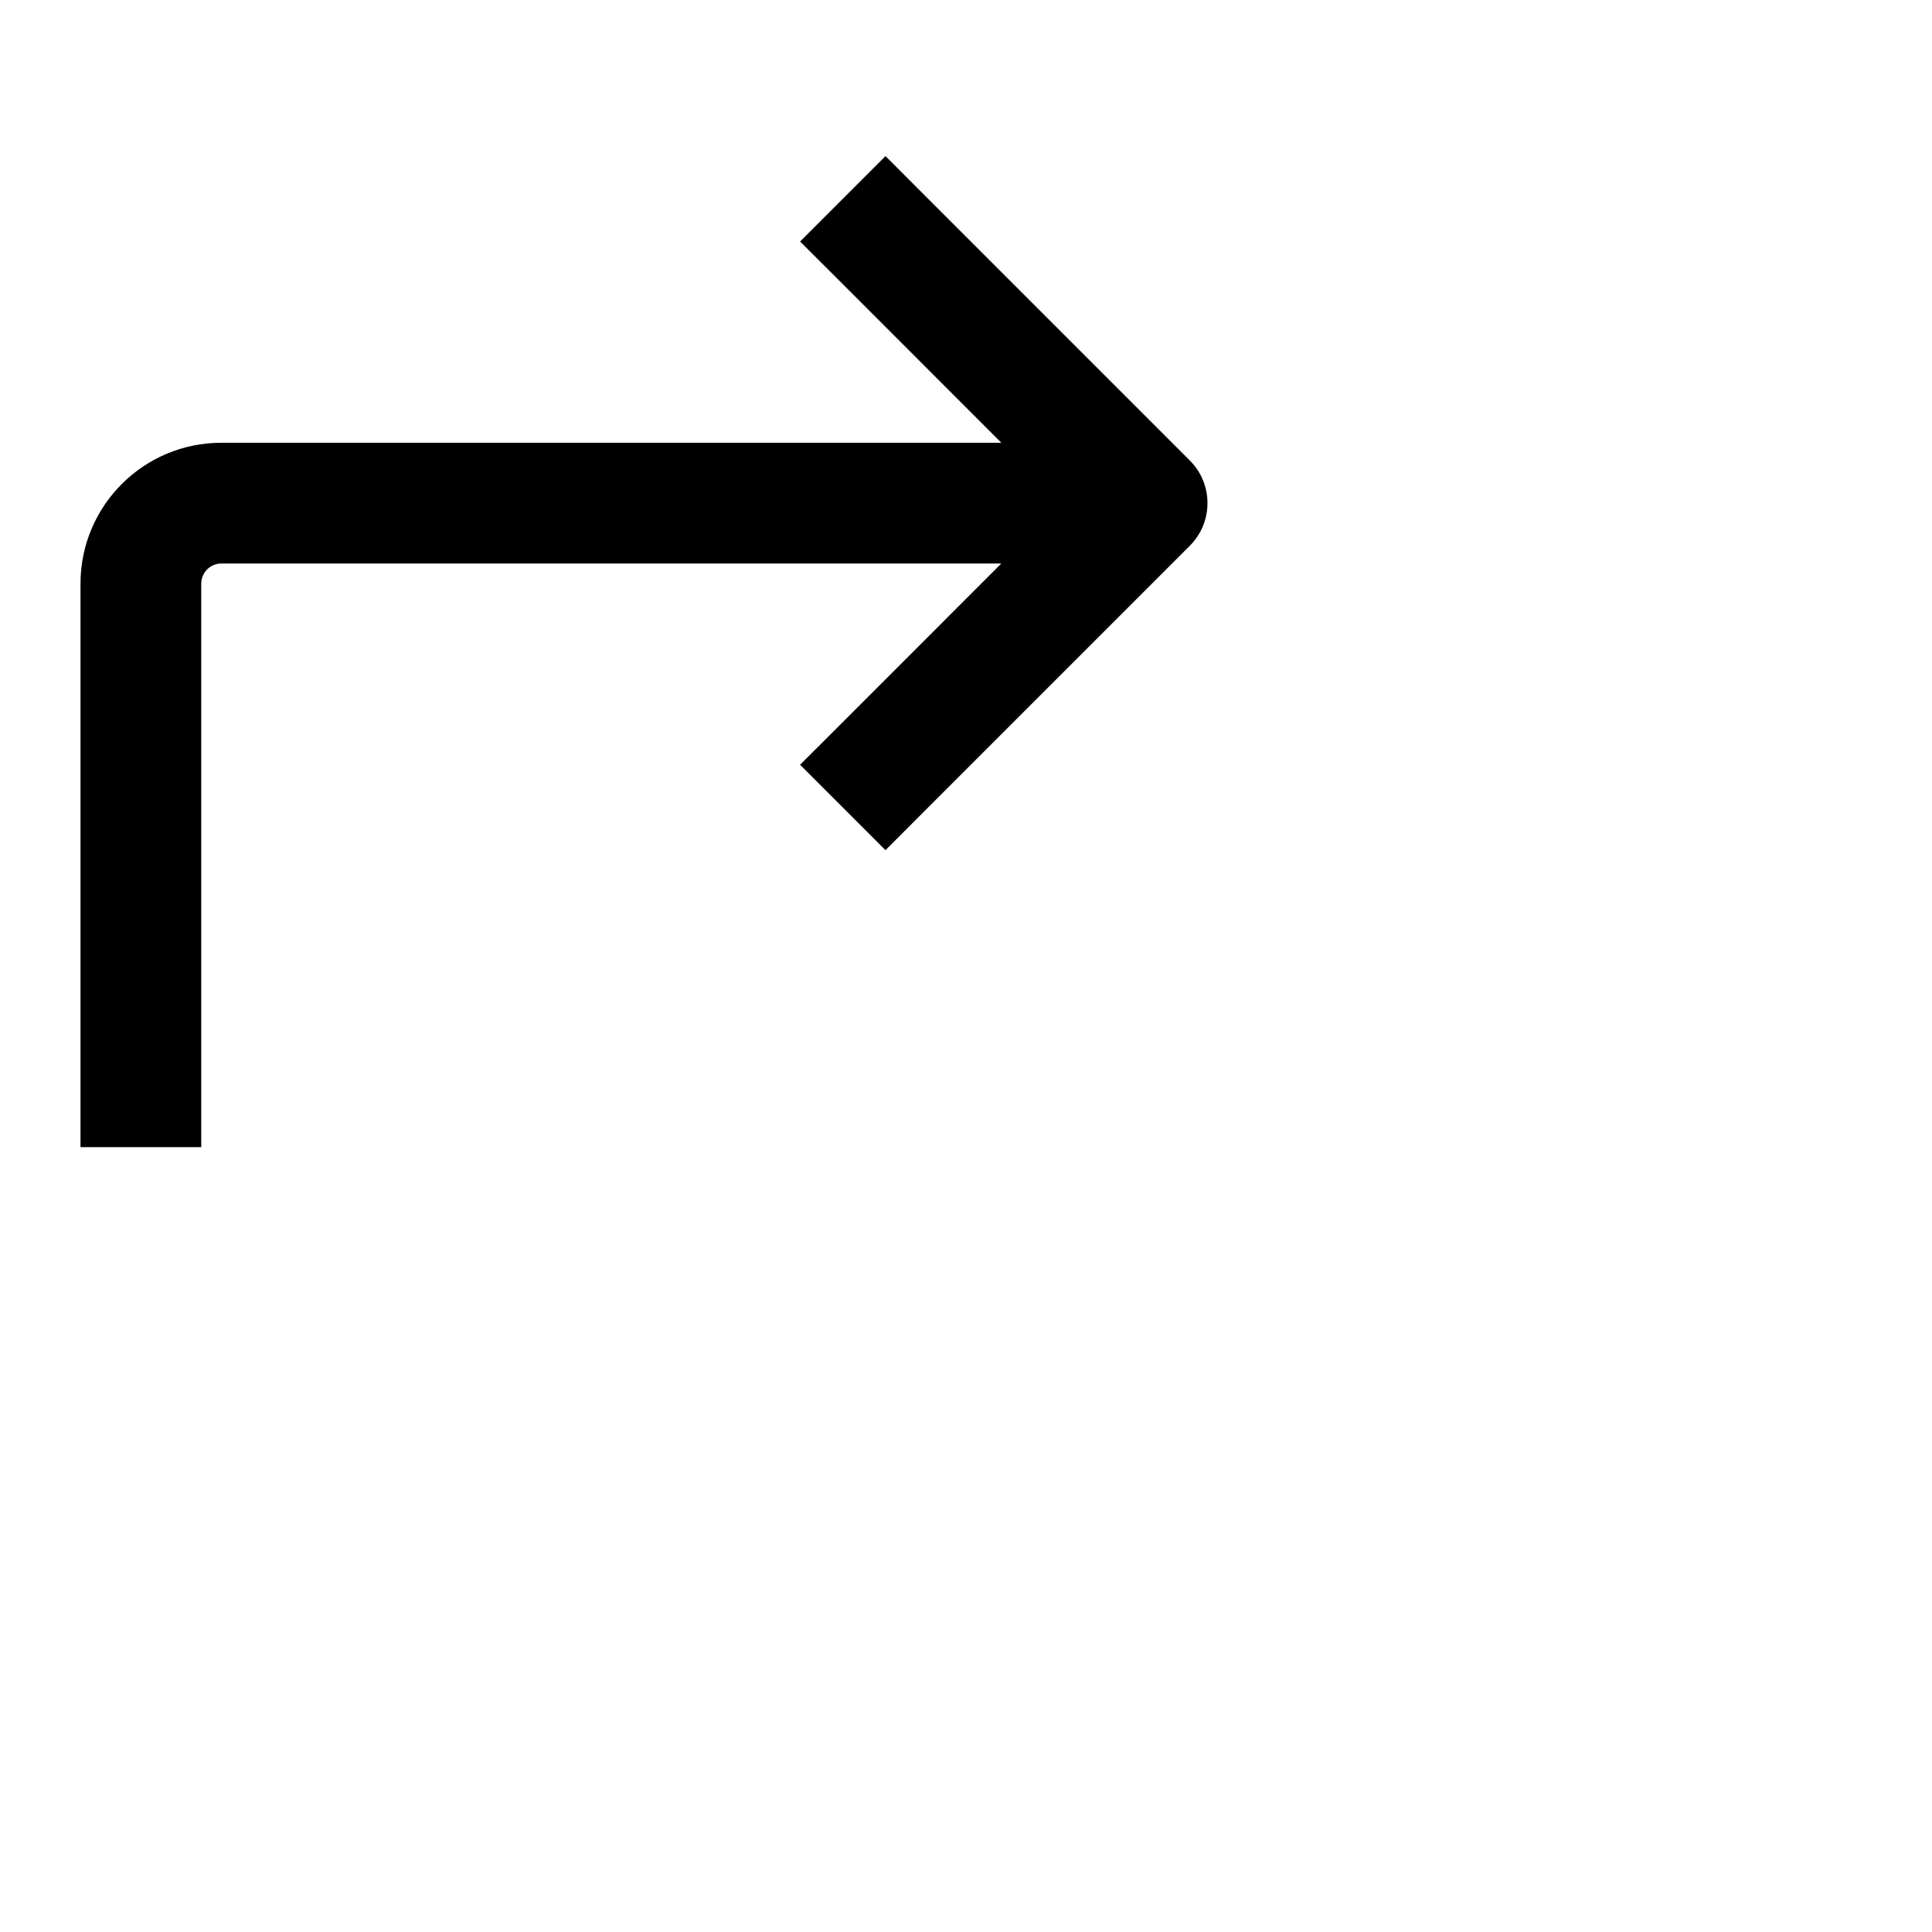 <svg data-testid="geist-icon" height="16" stroke-linejoin="round" style="color: currentColor" viewBox="0 0 24 24" width="16">
                                <path fill-rule="evenodd" clip-rule="evenodd" d="M11.53 10.03L11 10.561L9.939 9.5L10.47 8.97L12.439 7H2.75C2.612 7 2.5 7.112 2.5 7.25V13.5V14.25H1V13.5V7.25C1 6.284 1.784 5.5 2.75 5.5H12.439L10.47 3.53L9.939 3L11 1.939L11.53 2.47L14.78 5.72C15.073 6.013 15.073 6.487 14.78 6.78L11.53 10.03Z" fill="currentColor"></path>
                              </svg>